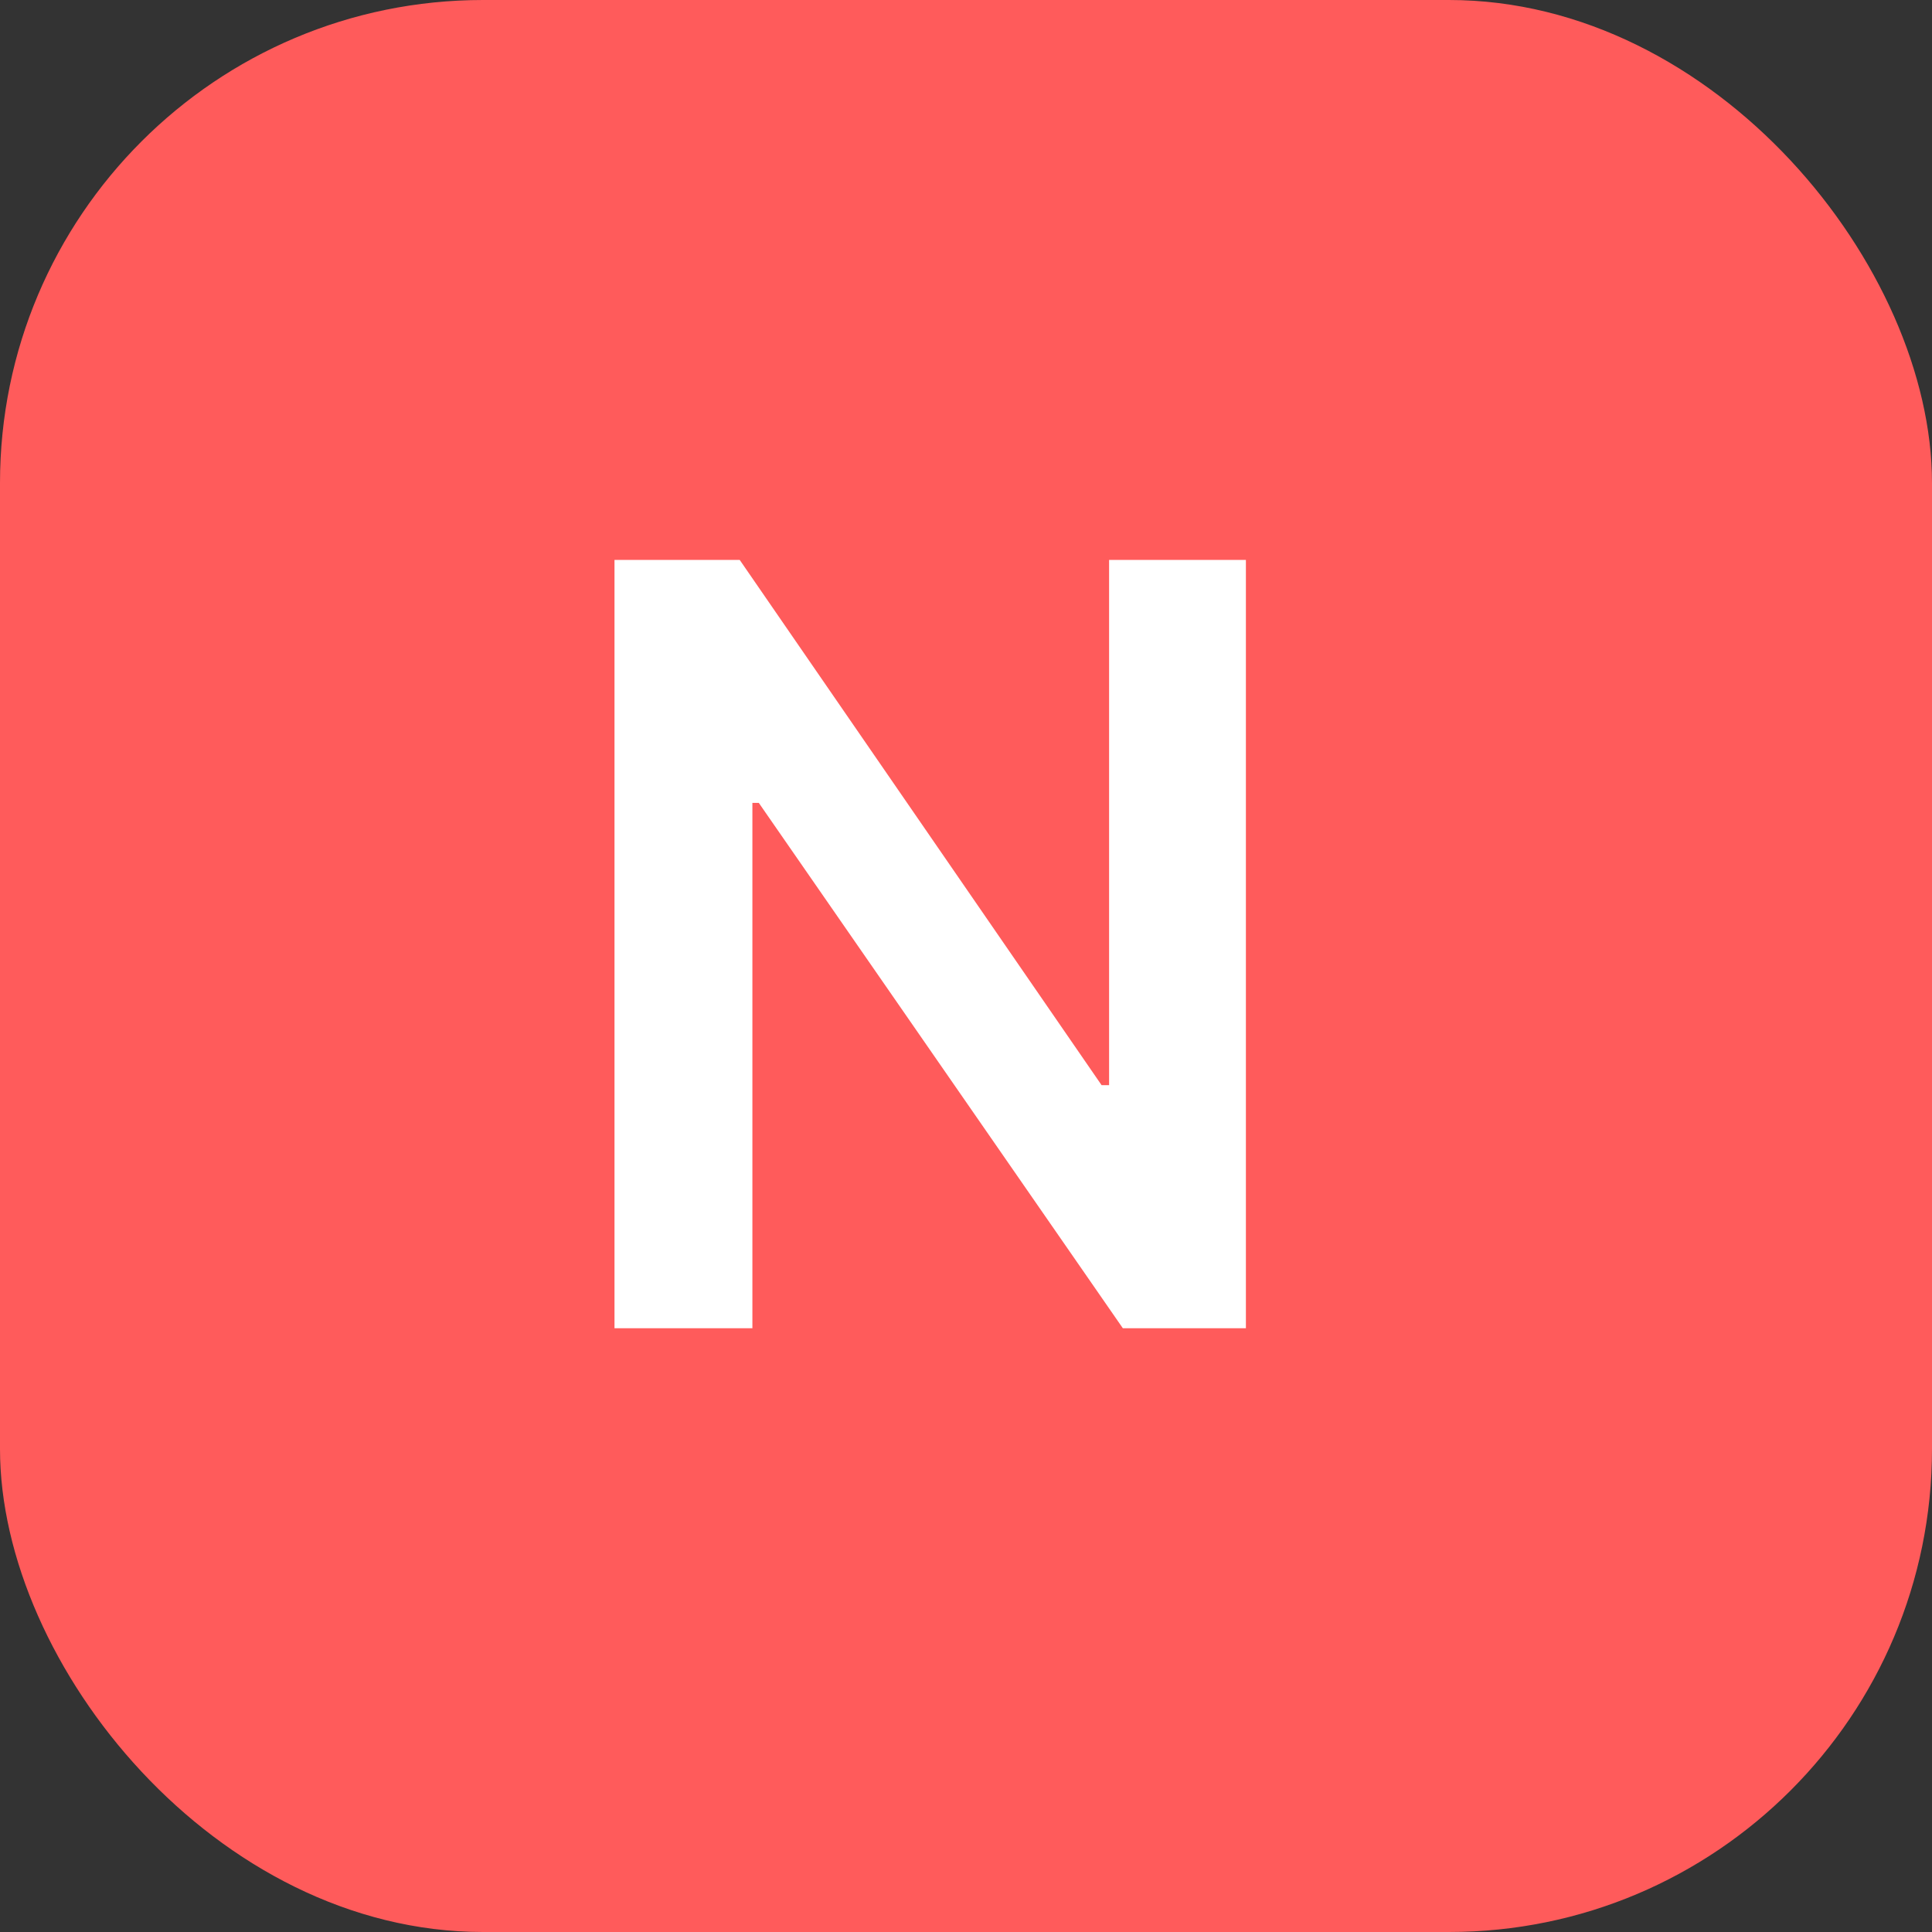 <svg width="16" height="16" viewBox="0 0 16 16" fill="none" xmlns="http://www.w3.org/2000/svg">
<rect x="0" y="0" width="16" height="16" fill="#333333" stroke="none"/>
<rect width="16" height="16" rx="4" fill="#FF5B5B"/>
<path d="M10.318 4.637V11H9.299L6.284 6.649H6.231V11H5.089V4.637H6.126L9.123 8.987H9.185V4.637H10.318Z" fill="white"/>
</svg>
